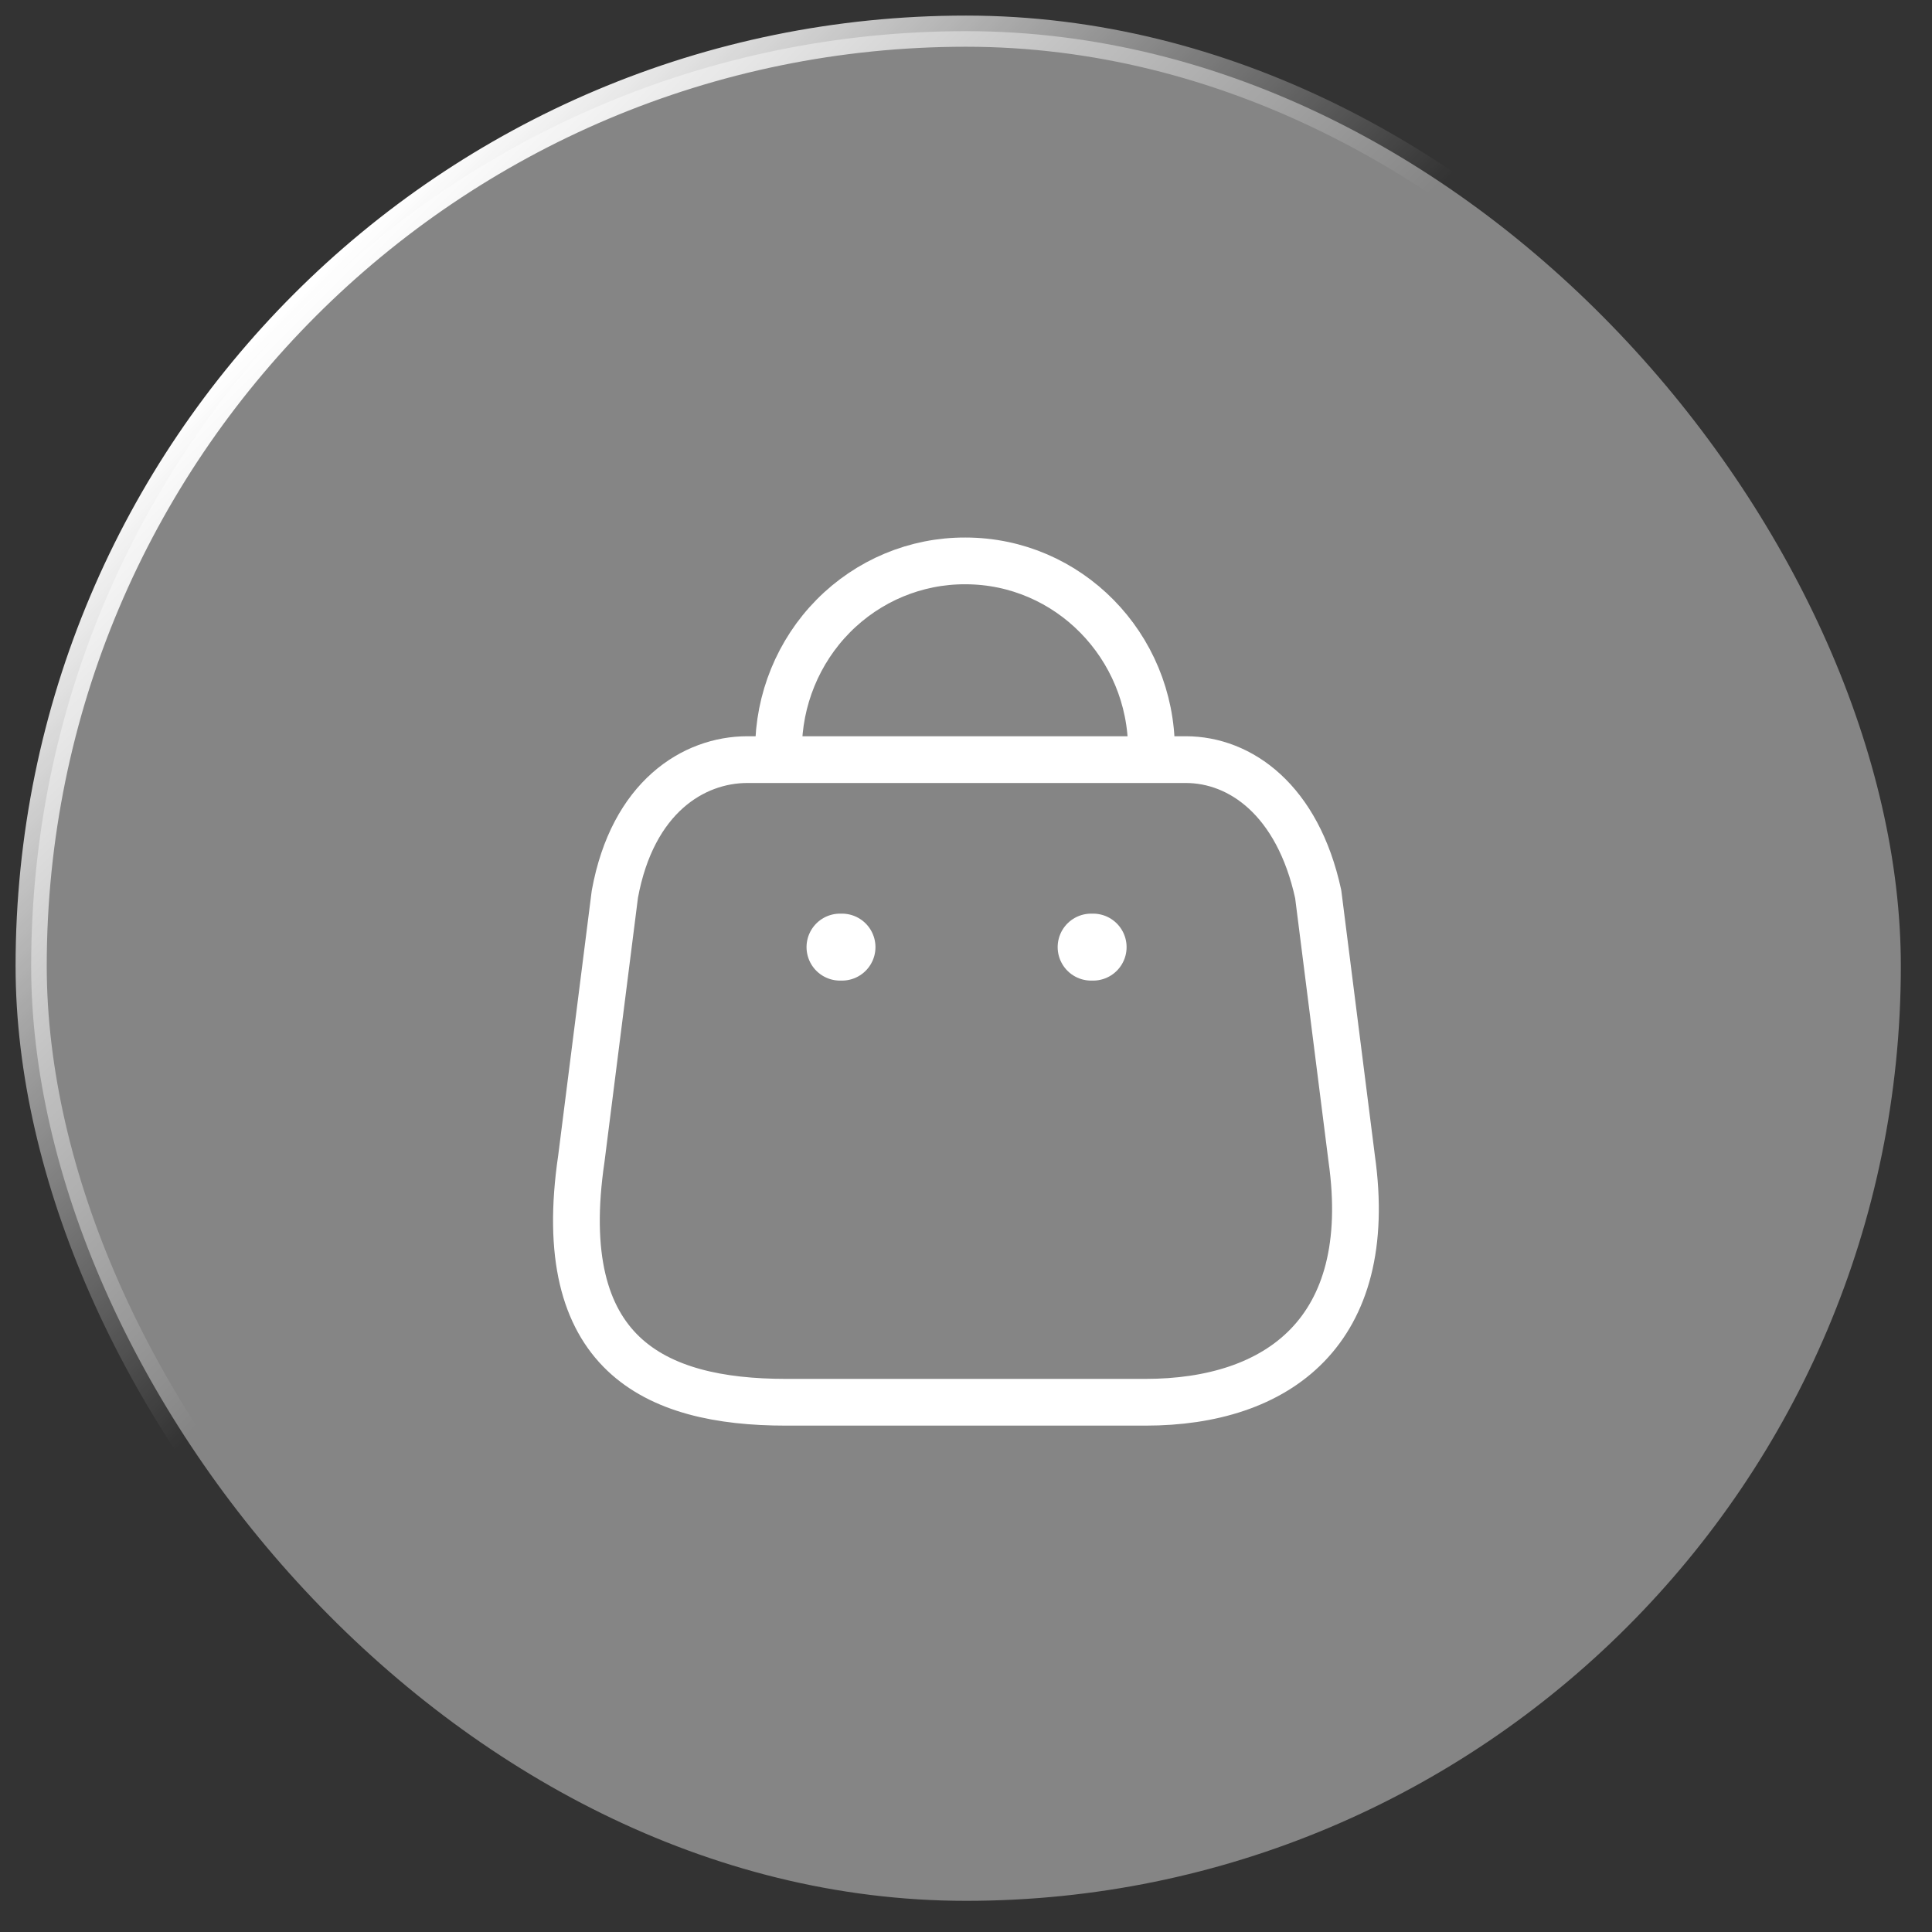 <svg width="62" height="62" viewBox="0 0 62 62" fill="none" xmlns="http://www.w3.org/2000/svg">
<rect x="0" y="0" width="62" height="62" fill="#333333" stroke="none"/>
<rect x="1" y="1" width="60" height="60" rx="30" fill="white" fill-opacity="0.4"/>
<rect x="1" y="1" width="60" height="60" rx="30" stroke="url(#paint0_linear_15_232)"/>
<path fill-rule="evenodd" clip-rule="evenodd" d="M36.761 45H25.222C20.984 45 17.732 43.444 18.656 37.183L19.731 28.697C20.301 25.573 22.262 24.377 23.983 24.377H38.052C39.798 24.377 41.645 25.663 42.303 28.697L43.378 37.183C44.163 42.737 41 45 36.761 45Z" stroke="white" stroke-width="1.5" stroke-linecap="round" stroke-linejoin="round"/>
<path d="M36.952 24.069C36.952 20.717 34.278 18 30.98 18V18C29.392 17.993 27.866 18.63 26.741 19.768C25.616 20.907 24.983 22.455 24.983 24.069V24.069" stroke="white" stroke-width="1.5" stroke-linecap="round" stroke-linejoin="round"/>
<path d="M35.079 30.394H35.016" stroke="white" stroke-width="2.149" stroke-linecap="round" stroke-linejoin="round"/>
<path d="M27.02 30.394H26.957" stroke="white" stroke-width="2.149" stroke-linecap="round" stroke-linejoin="round"/>
<defs>
<linearGradient id="paint0_linear_15_232" x1="1.498" y1="1" x2="61.498" y2="61" gradientUnits="userSpaceOnUse">
<stop offset="0.139" stop-color="white"/>
<stop offset="0.414" stop-color="white" stop-opacity="0"/>
</linearGradient>
</defs>
</svg>
